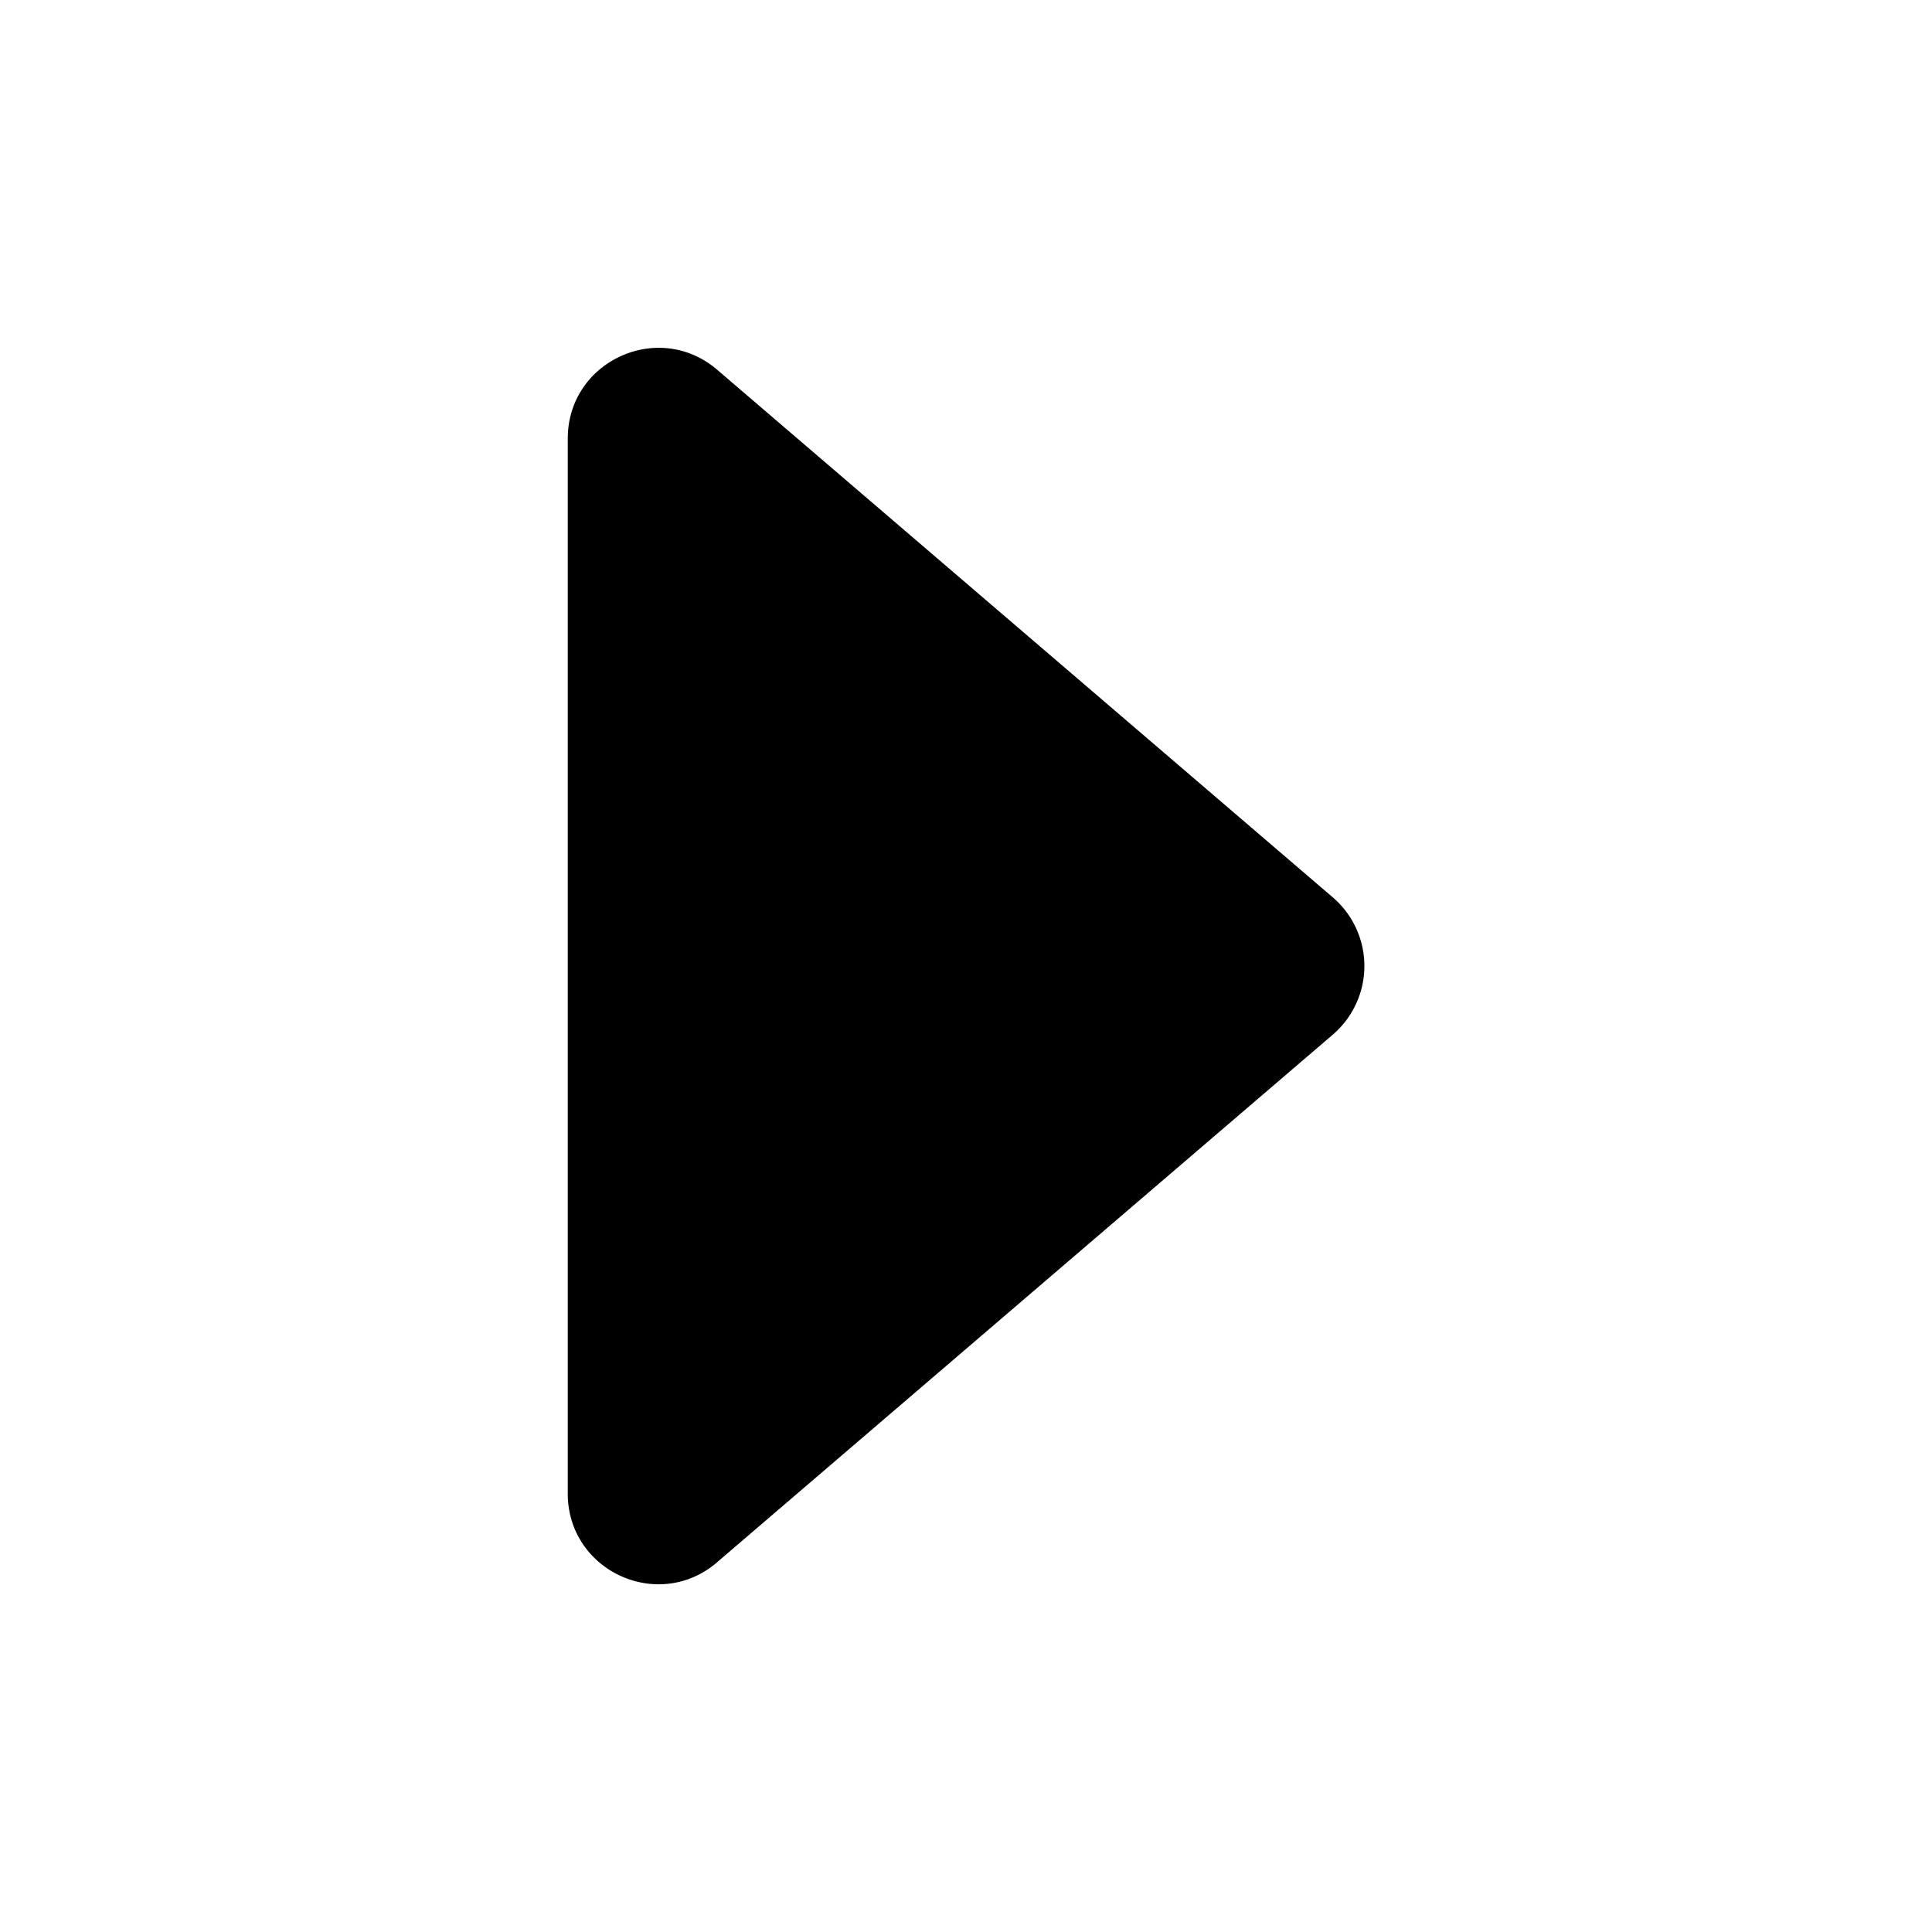 <svg width="24" height="24" fill="none" xmlns="http://www.w3.org/2000/svg"><path d="M8.909 19.406l7.646-6.552a1.123 1.123 0 000-1.708L8.91 4.594c-.73-.626-1.857-.107-1.857.854v13.106c0 .961 1.127 1.48 1.857.852z" fill="#000"/></svg>